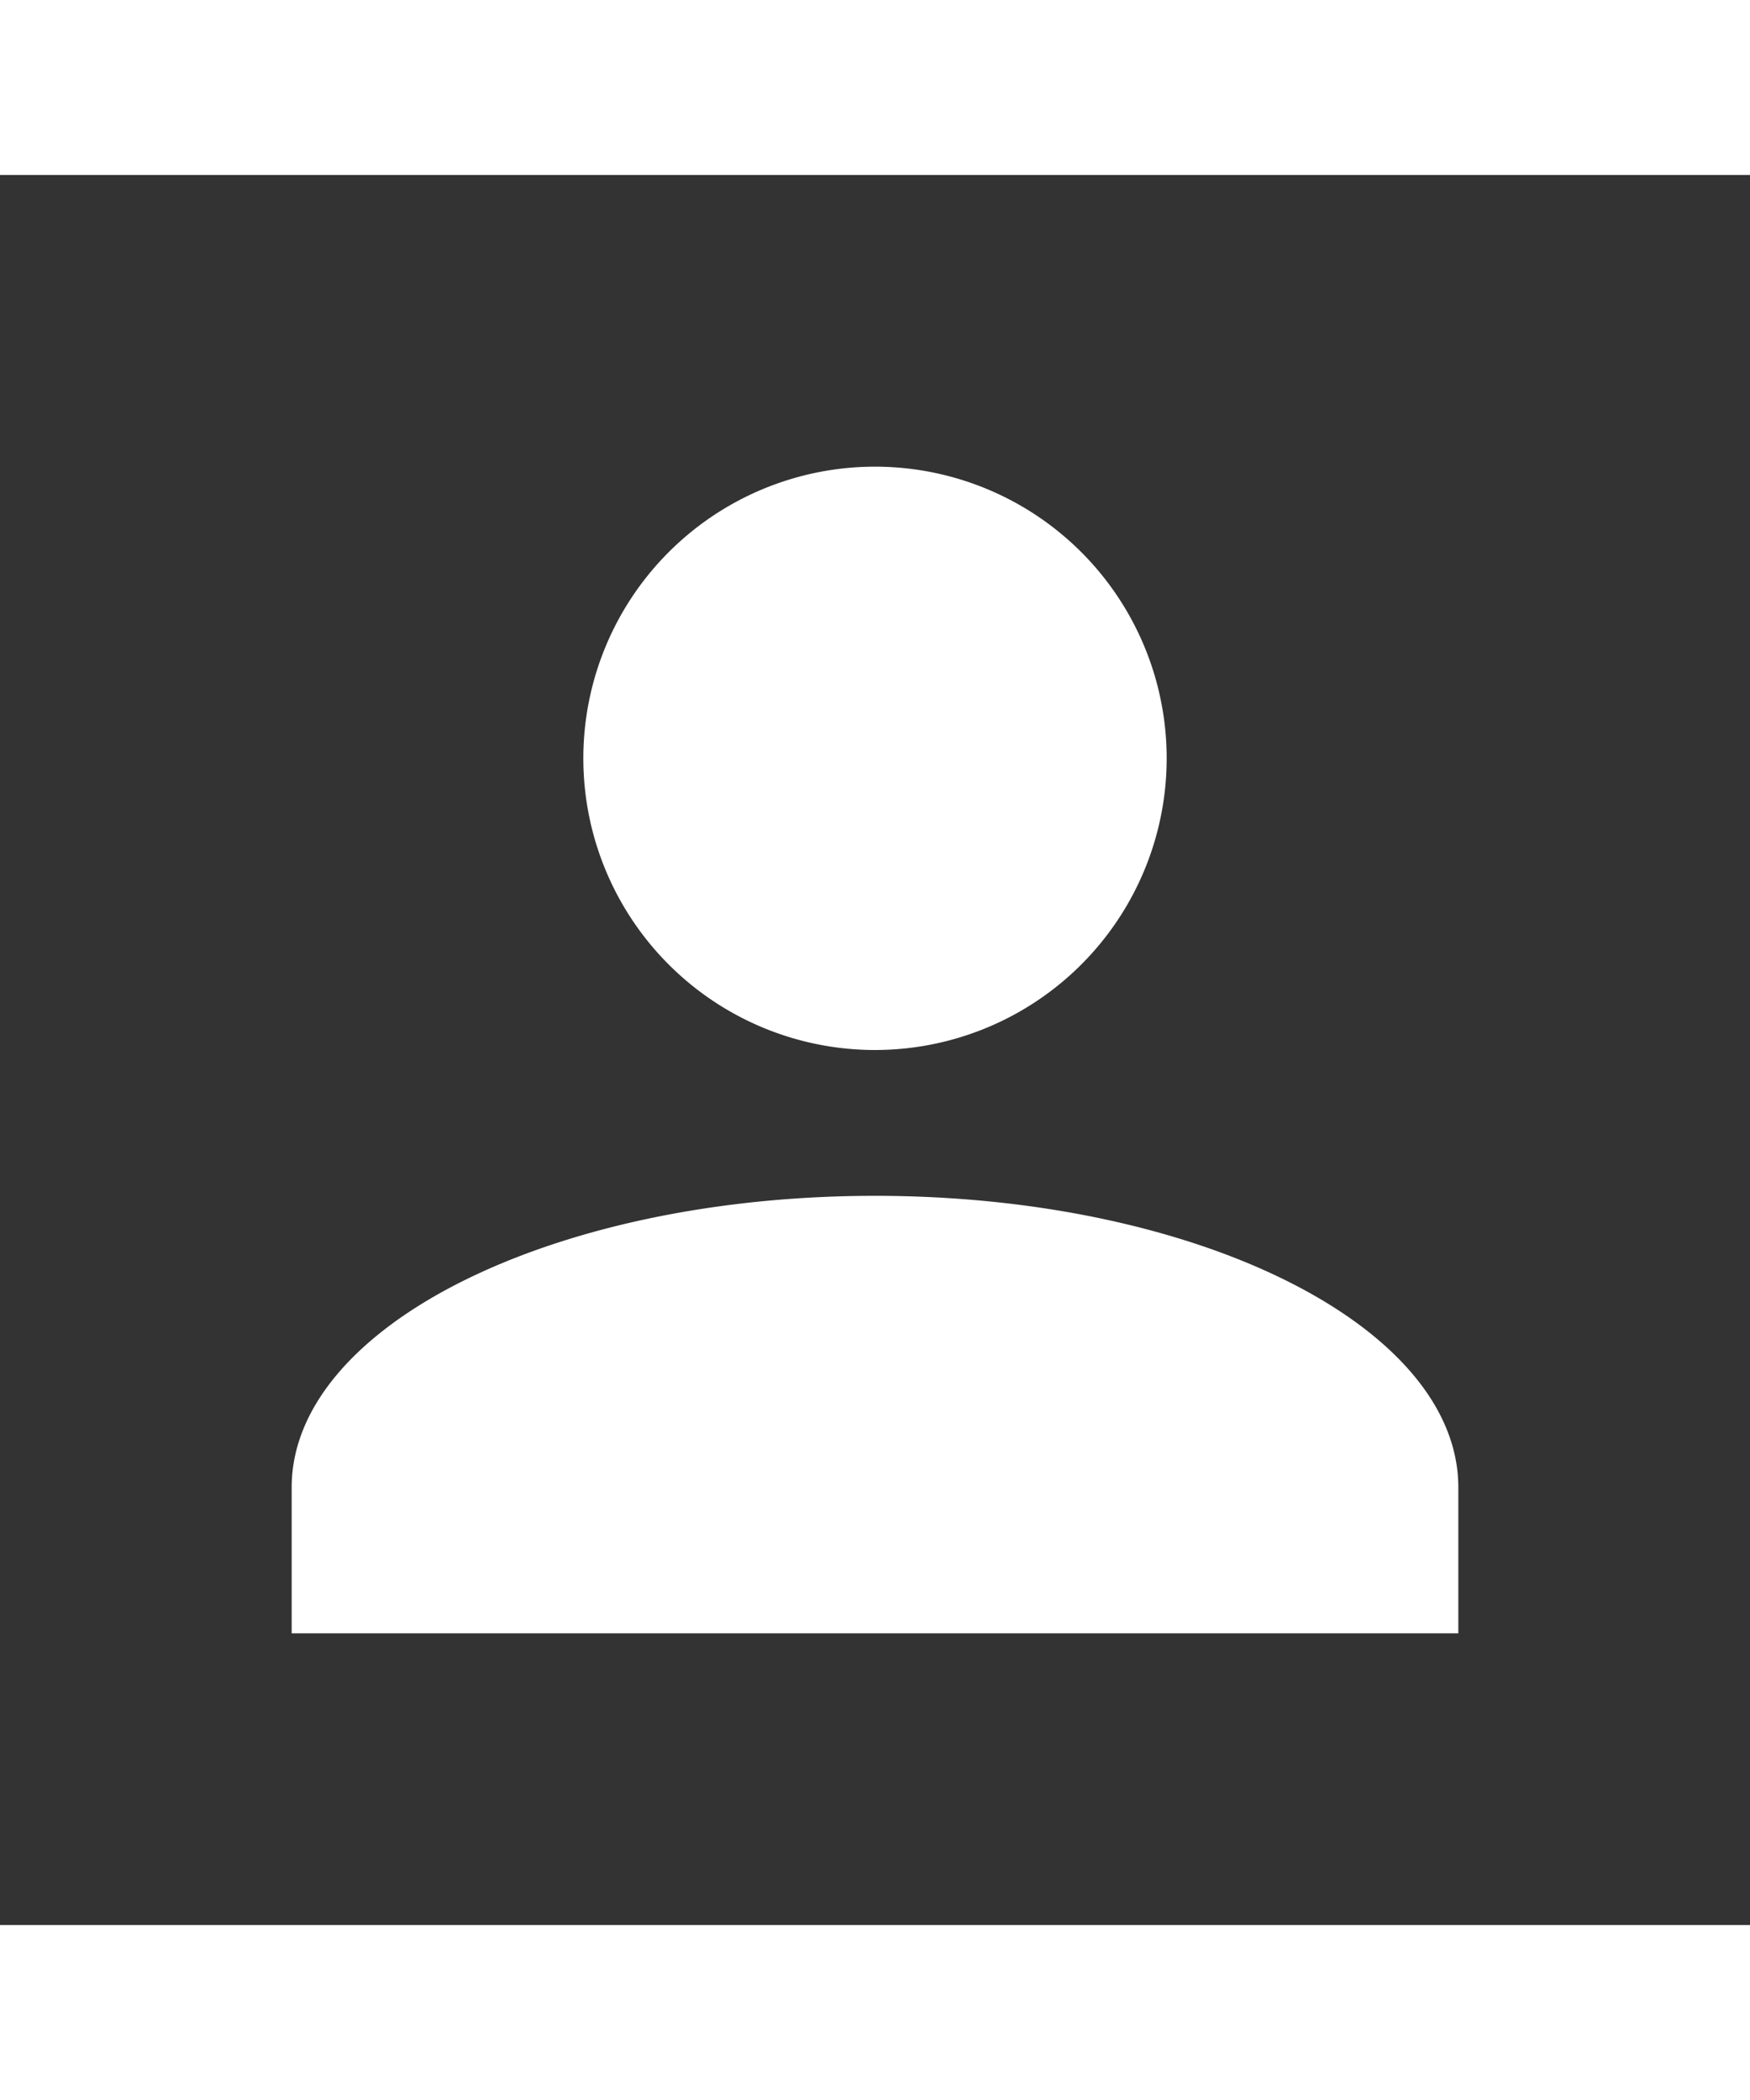 <svg xmlns="http://www.w3.org/2000/svg" width="20px" fill="white" viewBox="0 0 24 24">
<rect x="0" y="0" width="24" height="24" fill="#333333" stroke="none"/>
<path d="M12,4A4,4 0 0,1 16,8A4,4 0 0,1 12,12A4,4 0 0,1 8,8A4,4 0 0,1 12,4M12,14C16.42,14 20,15.79 20,18V20H4V18C4,15.79 7.58,14 12,14Z" /></svg>